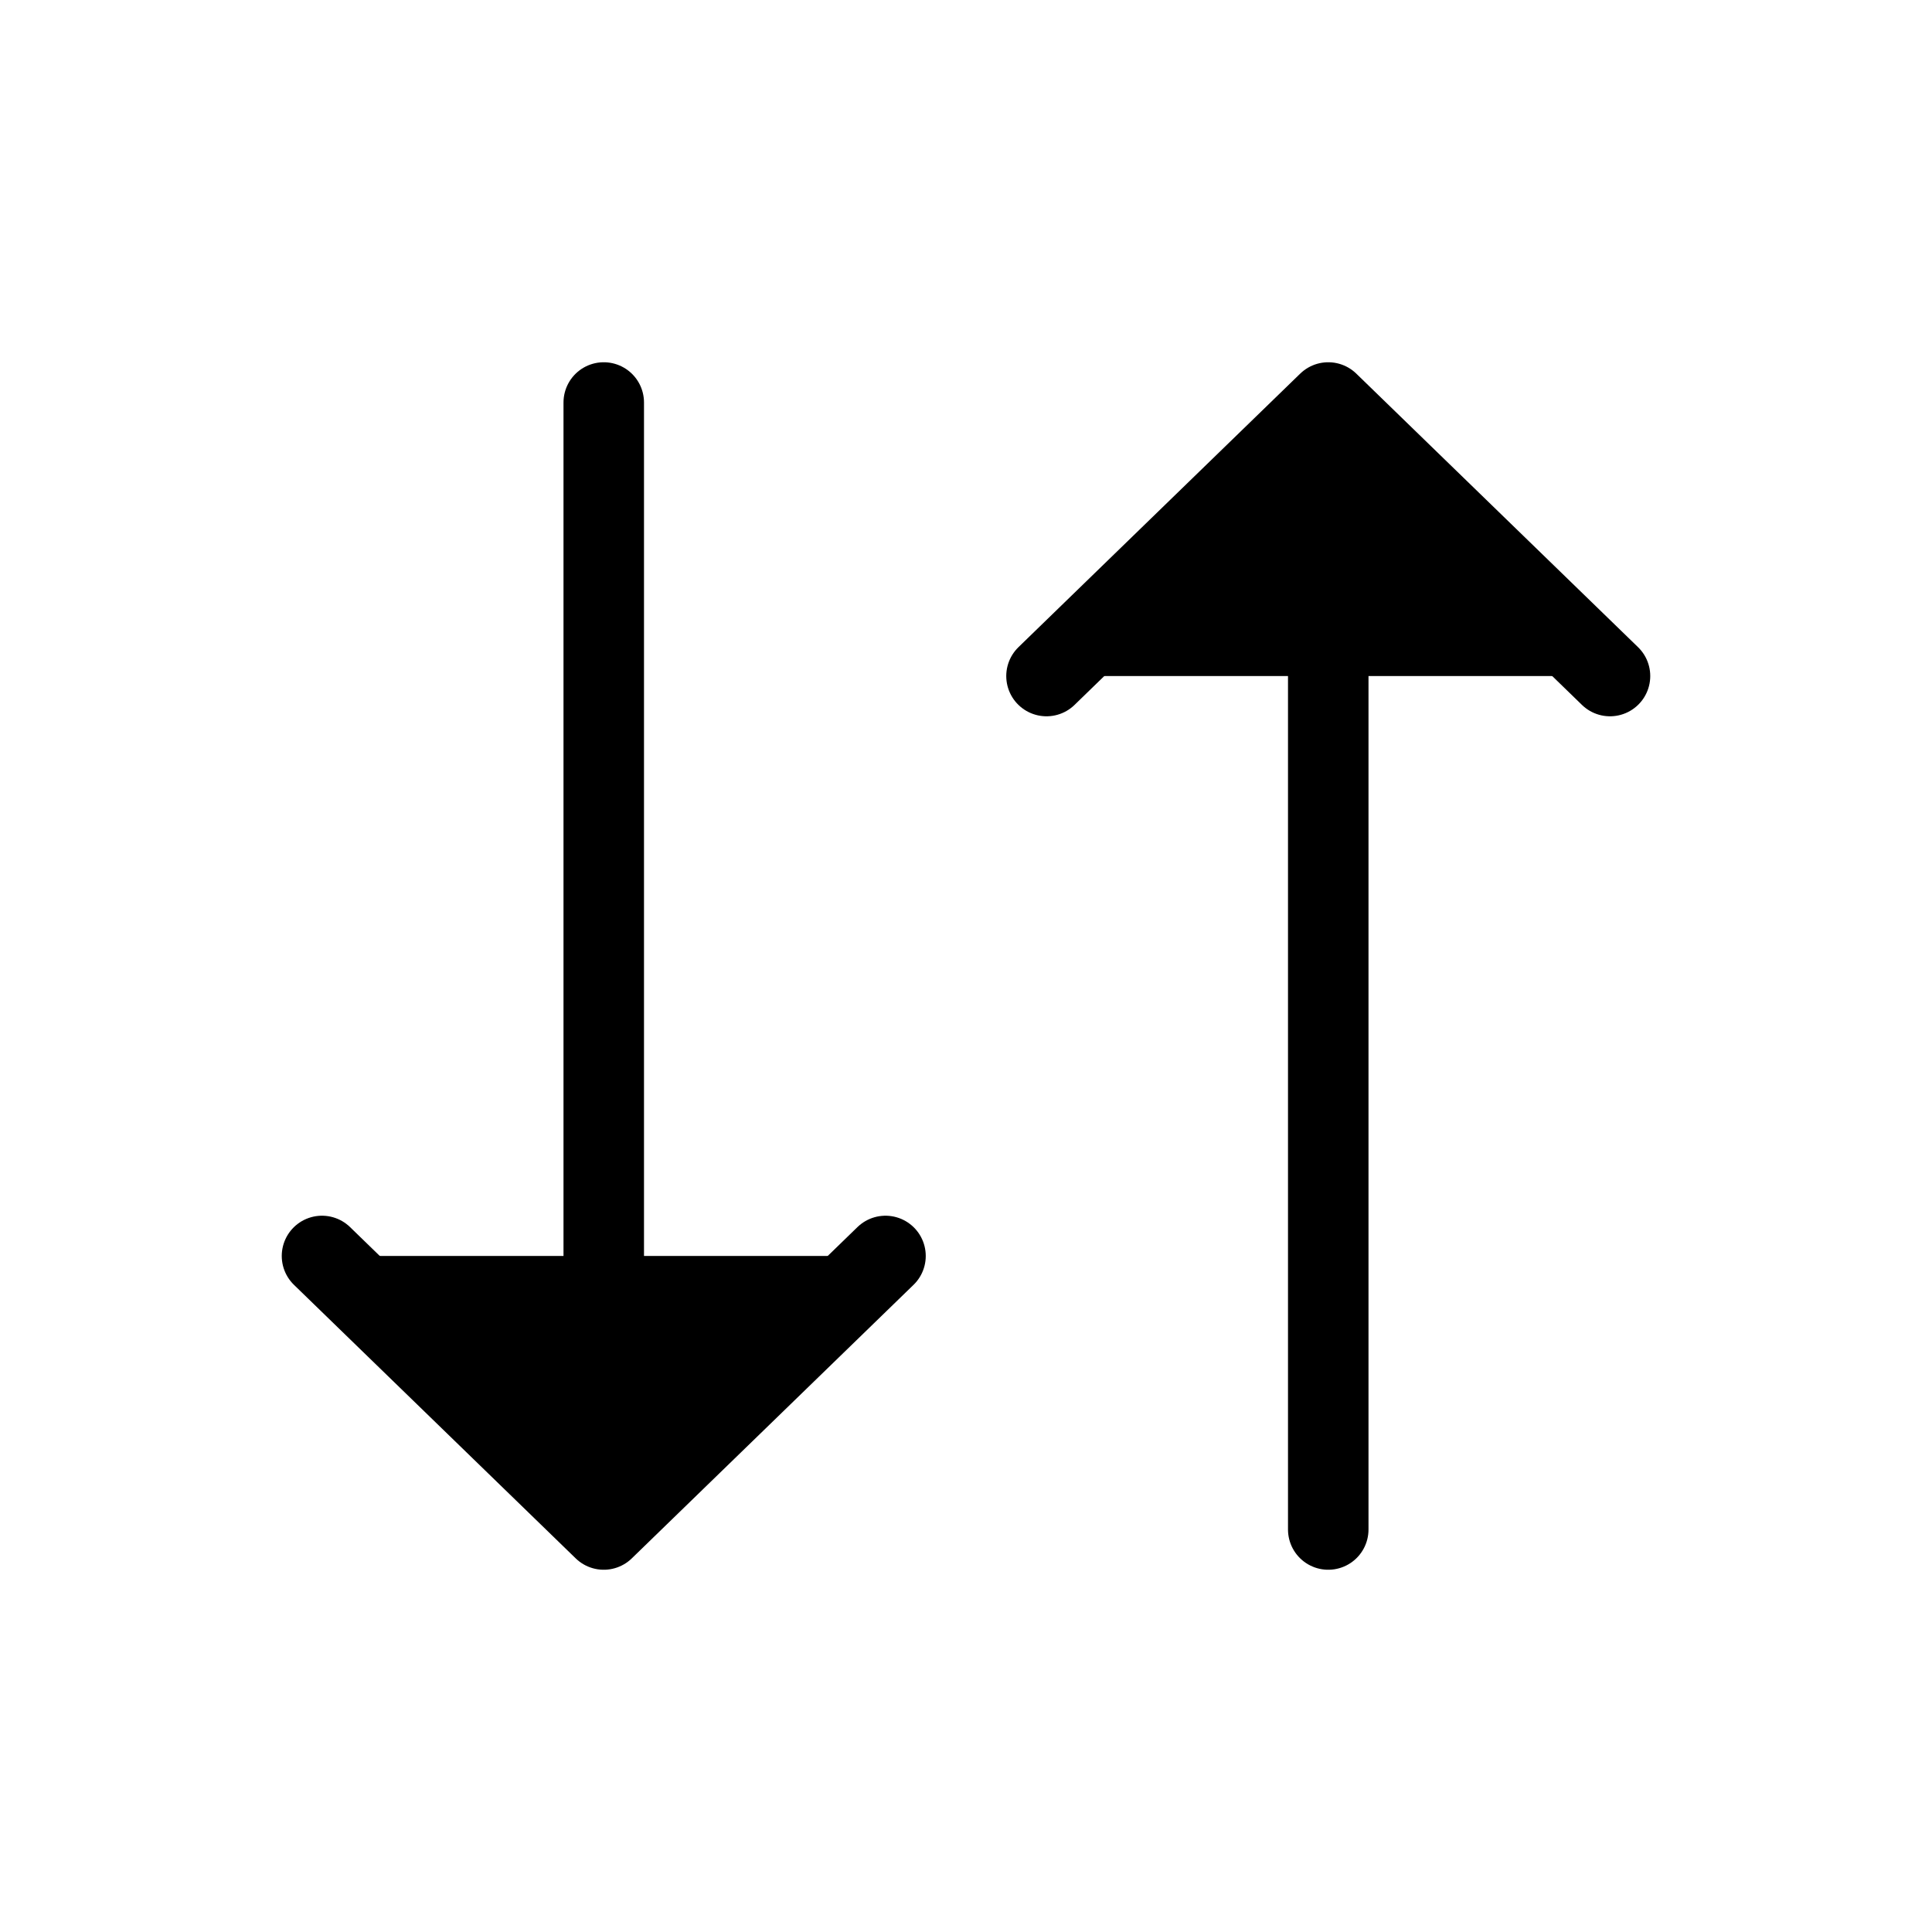 <svg xmlns="http://www.w3.org/2000/svg" viewBox="0 0 24 24" fill="currentColor"><path stroke="#000" stroke-linecap="round" stroke-linejoin="round" d="M7.5 18V5M4 15.602L7.5 19l3.5-3.398M16.5 6v13M13 8.398L16.5 5 20 8.398"/></svg>